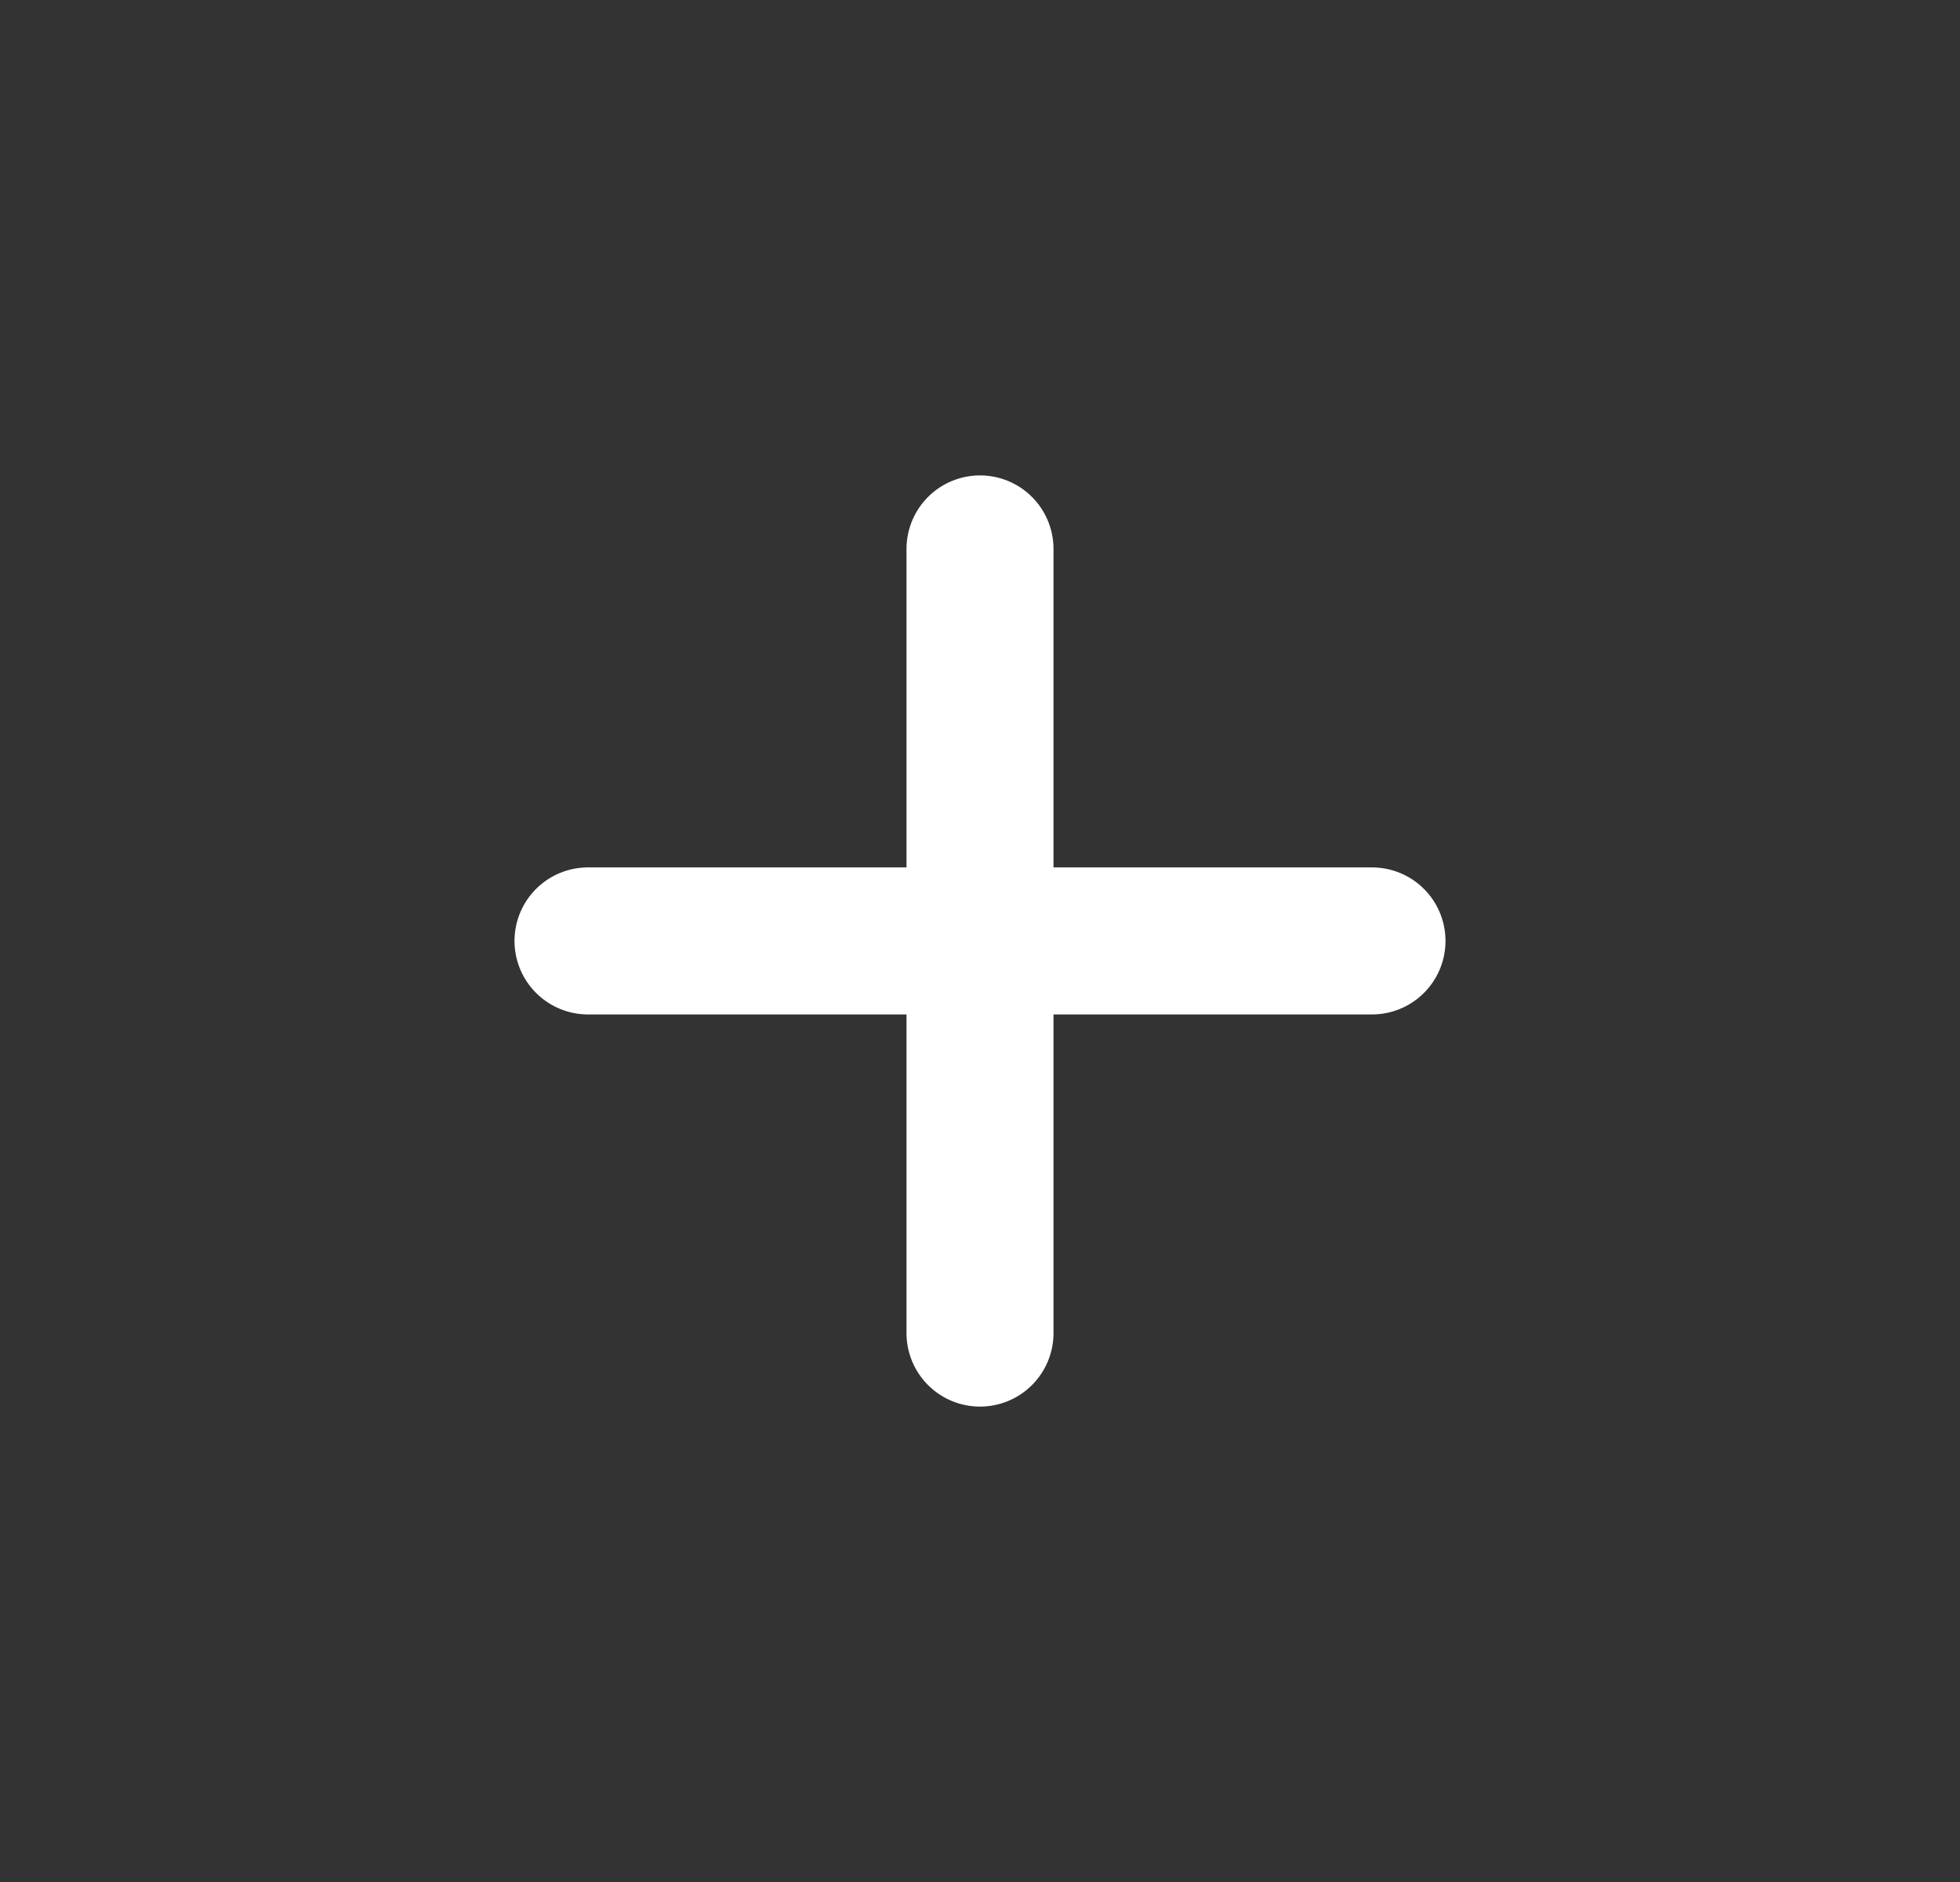 <svg width="25" height="24" viewBox="0 0 25 24" fill="none" xmlns="http://www.w3.org/2000/svg">
<rect x="0" y="0" width="25" height="24" fill="#333333" stroke="none"/>
<path d="M12.5 17V7" stroke="white" stroke-width="1.875" stroke-linecap="round"/>
<path d="M7.5 11.999H17.5" stroke="white" stroke-width="1.875" stroke-linecap="round"/>
</svg>
